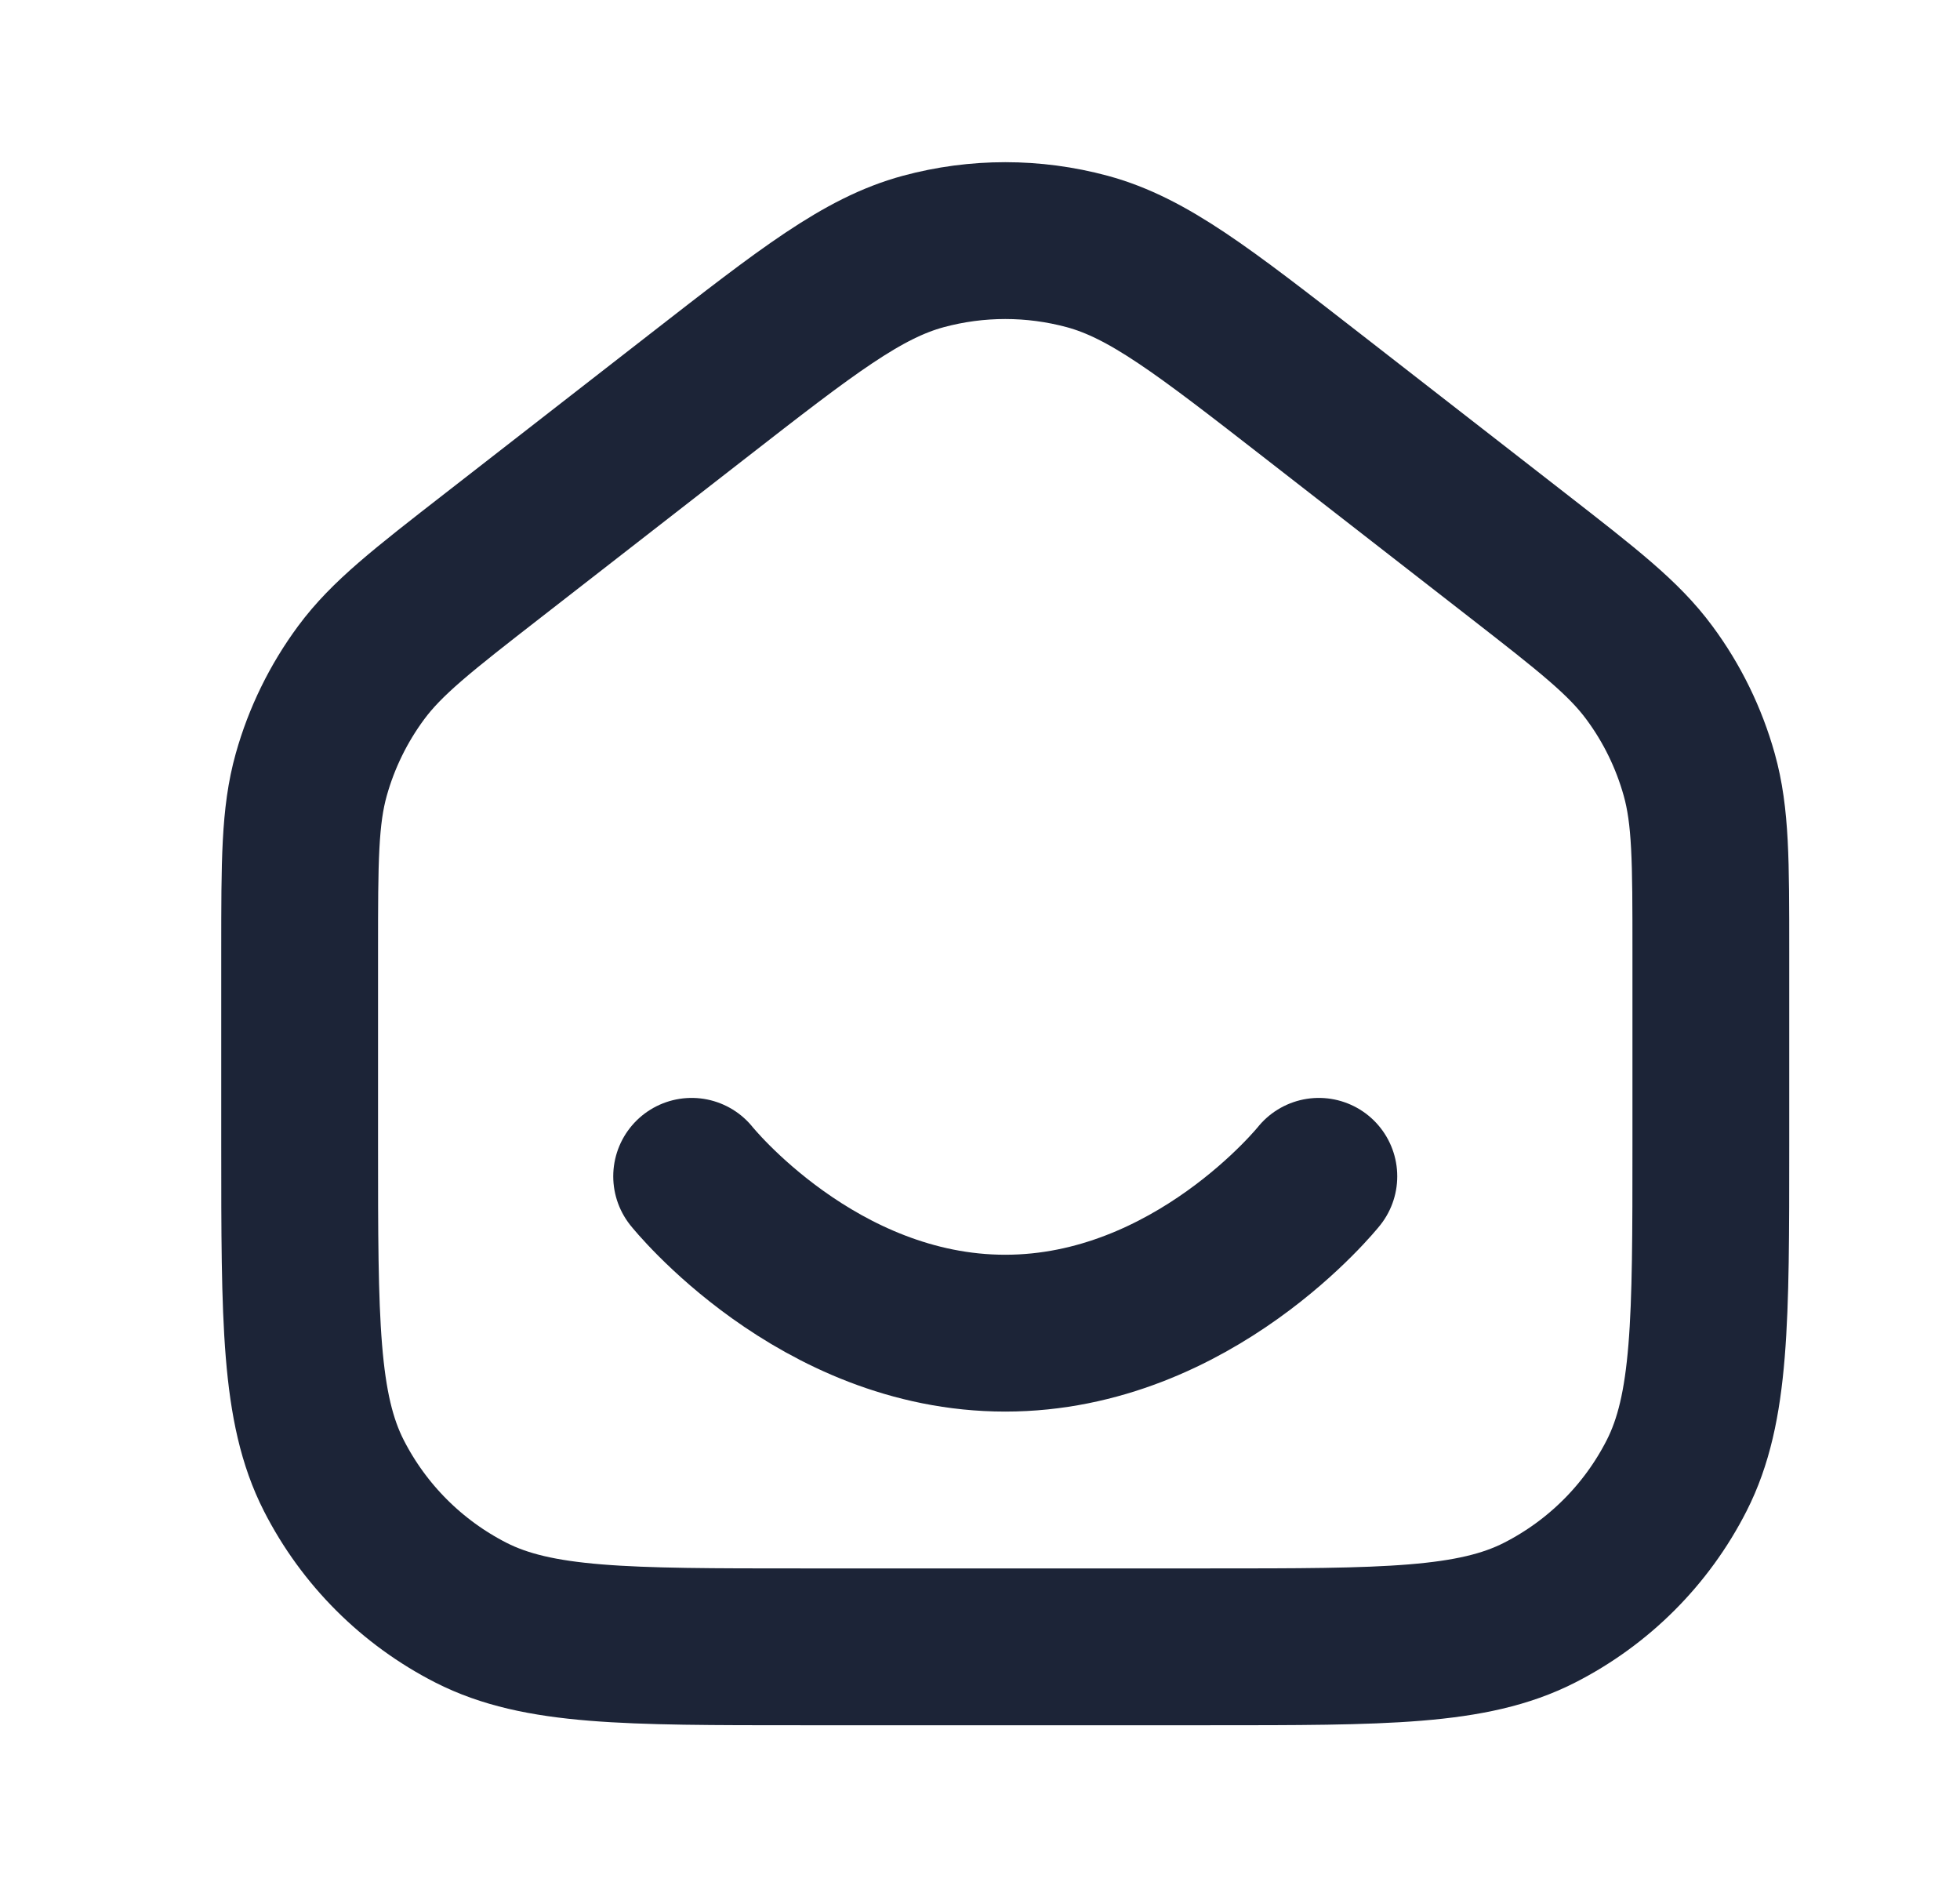 <svg width="25" height="24" viewBox="0 0 25 24" fill="none" xmlns="http://www.w3.org/2000/svg">
<path d="M8.822 15.001C8.822 15.001 10.422 17.001 12.822 17.001C15.222 17.001 16.822 15.001 16.822 15.001M3.822 14.601V12.131C3.822 10.982 3.822 10.408 3.97 9.879C4.101 9.411 4.317 8.97 4.606 8.579C4.933 8.137 5.386 7.784 6.293 7.079L8.893 5.057C10.298 3.964 11.001 3.417 11.777 3.207C12.461 3.022 13.183 3.022 13.868 3.207C14.643 3.417 15.346 3.964 16.752 5.057L19.352 7.079C20.258 7.784 20.712 8.137 21.038 8.579C21.328 8.97 21.543 9.411 21.674 9.879C21.822 10.408 21.822 10.982 21.822 12.131V14.601C21.822 16.841 21.822 17.961 21.386 18.817C21.003 19.57 20.391 20.181 19.638 20.565C18.783 21.001 17.663 21.001 15.422 21.001H10.222C7.982 21.001 6.862 21.001 6.006 20.565C5.254 20.181 4.642 19.57 4.258 18.817C3.822 17.961 3.822 16.841 3.822 14.601Z" stroke="#1C2437" stroke-width="2" stroke-linecap="round" stroke-linejoin="round"/>
</svg>
